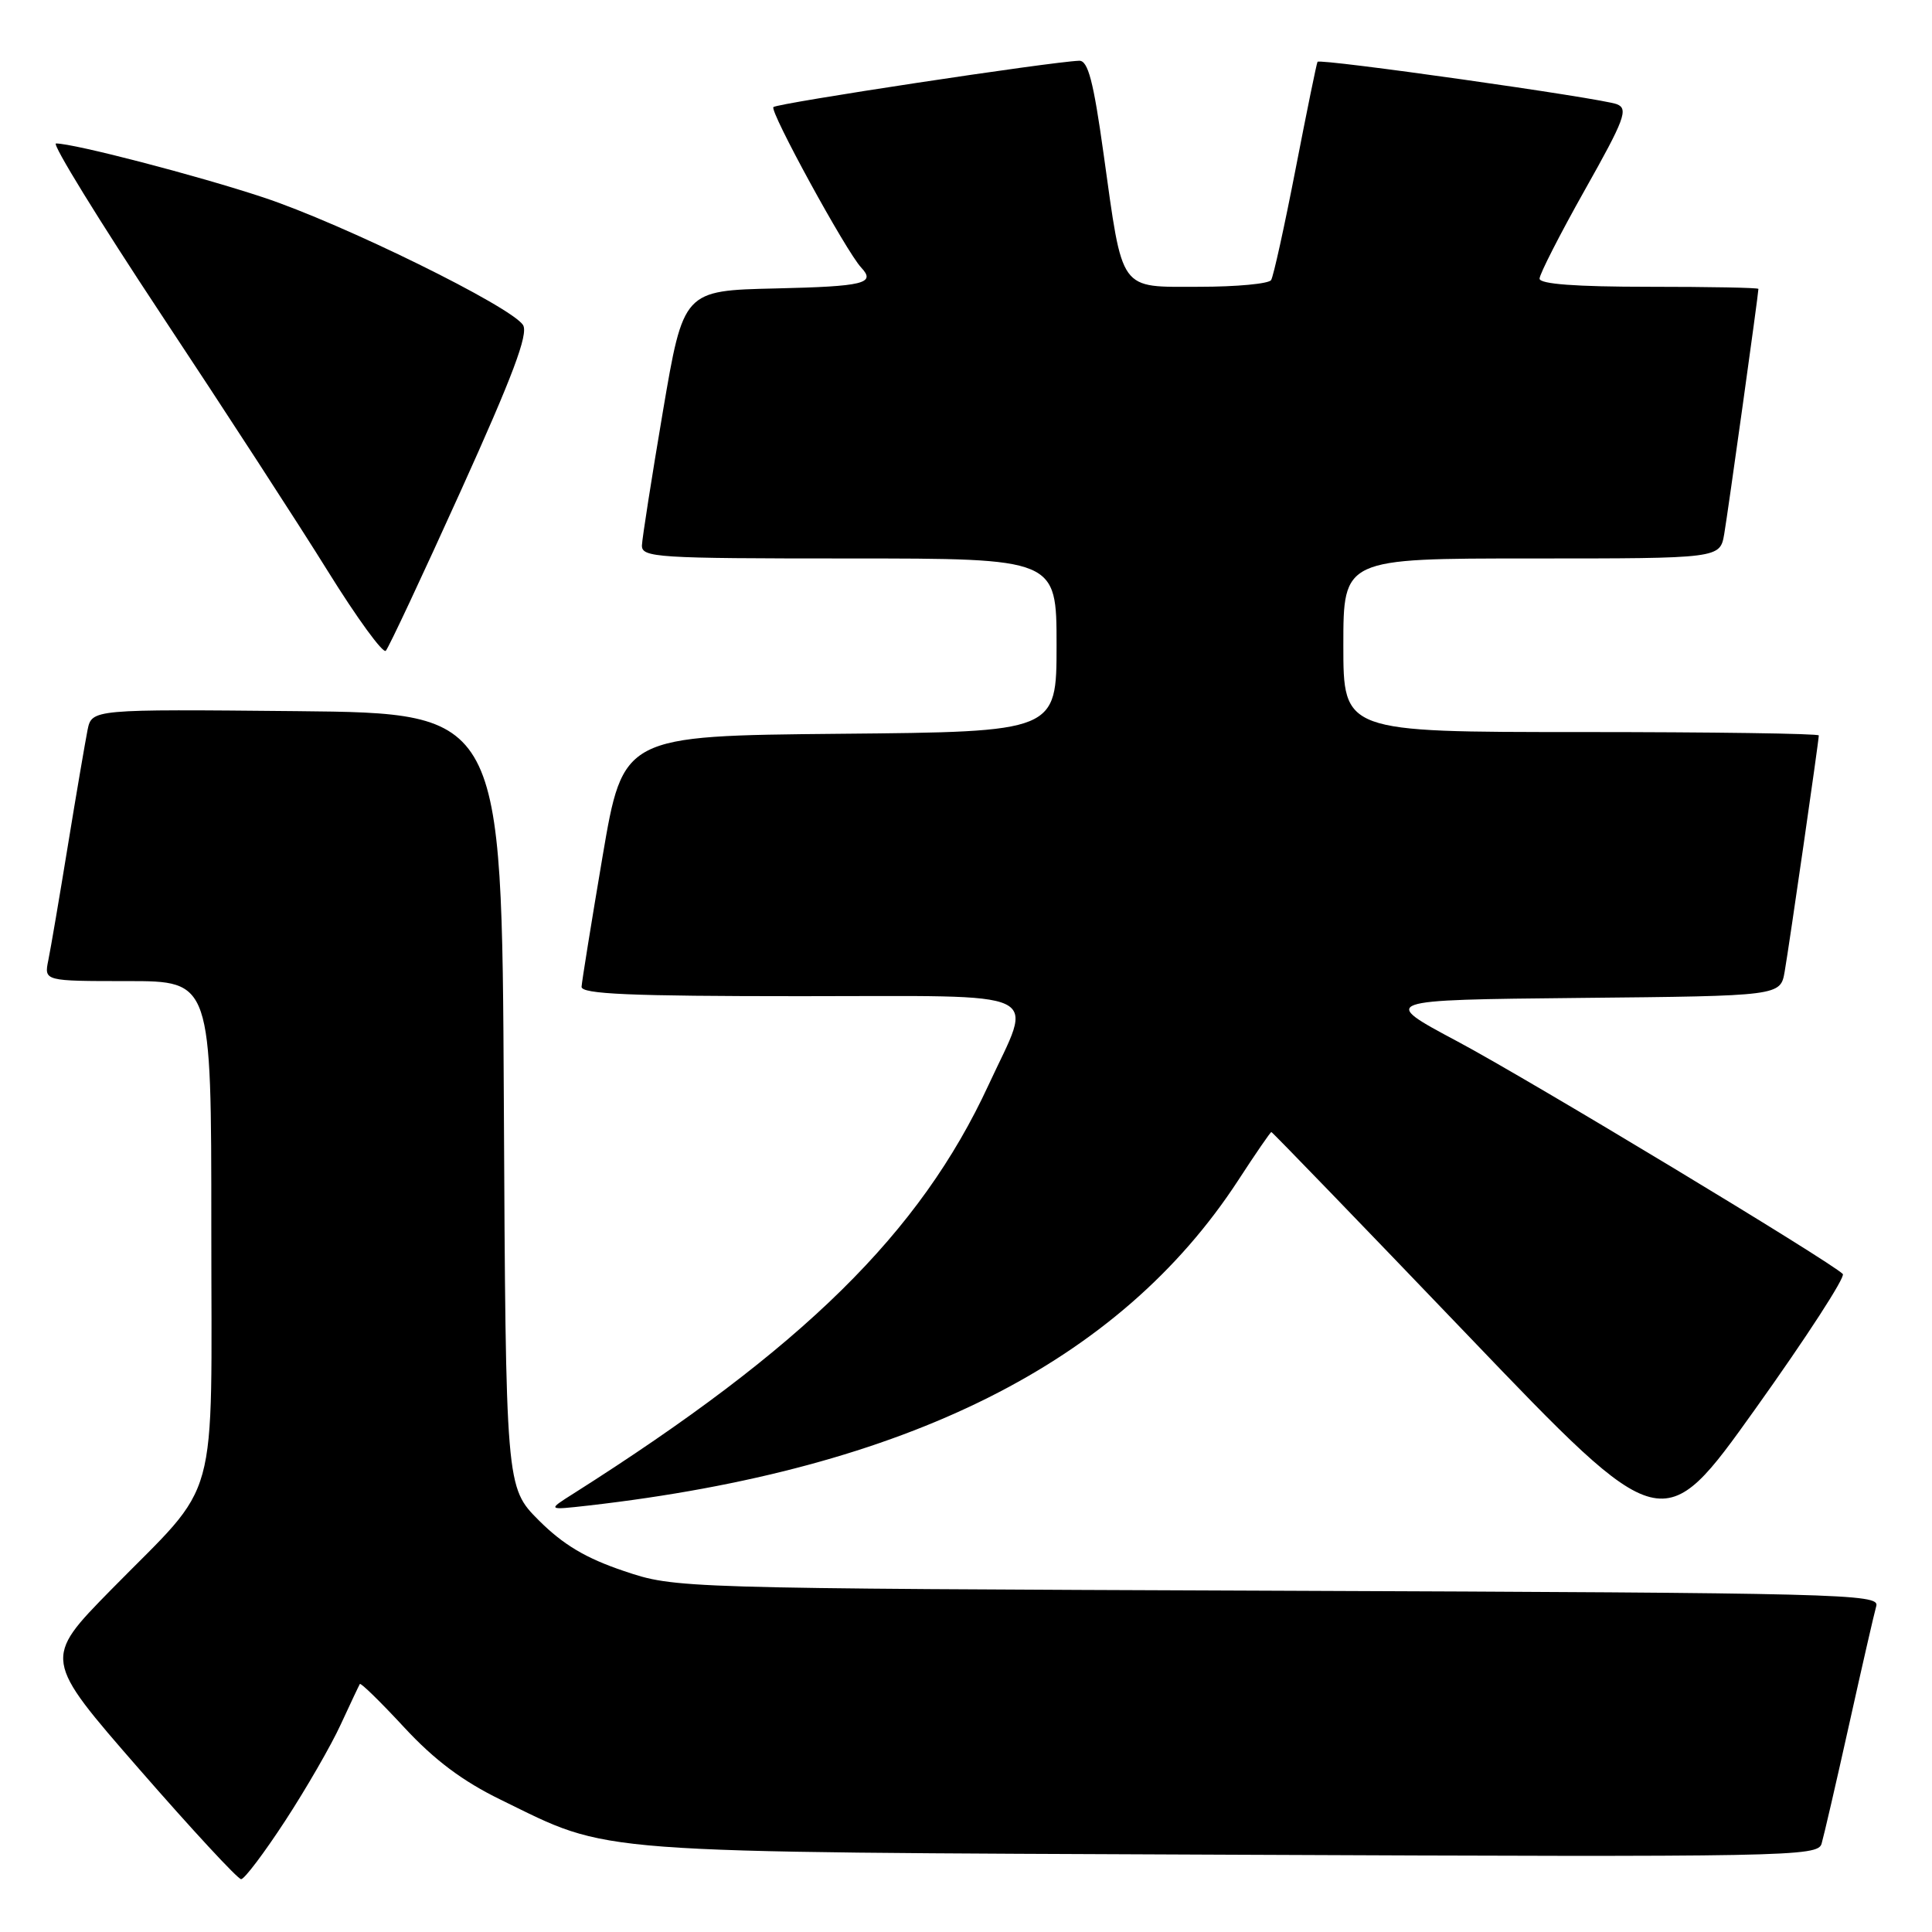 <?xml version="1.0" encoding="UTF-8" standalone="no"?>
<!DOCTYPE svg PUBLIC "-//W3C//DTD SVG 1.1//EN" "http://www.w3.org/Graphics/SVG/1.1/DTD/svg11.dtd" >
<svg xmlns="http://www.w3.org/2000/svg" xmlns:xlink="http://www.w3.org/1999/xlink" version="1.1" viewBox="0 0 256 256">
 <g >
 <path fill="currentColor"
d=" M 37.80 241.25 C 40.58 236.99 43.89 231.25 45.15 228.50 C 46.42 225.75 47.56 223.34 47.68 223.14 C 47.80 222.94 50.44 225.52 53.55 228.88 C 57.57 233.22 61.29 236.01 66.36 238.48 C 81.17 245.71 76.90 245.39 163.17 245.76 C 237.18 246.08 240.86 246.01 241.37 244.30 C 241.66 243.31 243.31 236.20 245.02 228.50 C 246.73 220.80 248.35 213.73 248.62 212.79 C 249.07 211.20 243.95 211.07 169.30 210.78 C 89.50 210.47 89.50 210.47 82.65 208.16 C 77.63 206.47 74.64 204.69 71.41 201.47 C 67.02 197.07 67.02 197.07 66.76 145.79 C 66.50 94.50 66.50 94.50 39.33 94.23 C 12.17 93.97 12.17 93.97 11.60 96.73 C 11.30 98.26 10.12 105.12 9.00 112.00 C 7.88 118.88 6.71 125.74 6.40 127.25 C 5.84 130.00 5.84 130.00 16.92 130.00 C 28.00 130.00 28.00 130.00 28.00 162.60 C 28.00 200.51 29.30 195.80 14.71 210.66 C 5.72 219.82 5.72 219.82 18.44 234.41 C 25.43 242.43 31.51 249.00 31.95 249.00 C 32.39 249.00 35.02 245.51 37.80 241.25 Z  M 244.18 168.81 C 242.58 167.18 202.57 143.03 193.13 138.00 C 182.81 132.50 182.81 132.50 209.36 132.23 C 235.92 131.97 235.92 131.97 236.48 128.73 C 237.10 125.15 241.00 98.15 241.00 97.45 C 241.00 97.20 226.82 97.00 209.50 97.00 C 178.00 97.00 178.00 97.00 178.00 85.50 C 178.00 74.00 178.00 74.00 202.95 74.00 C 227.91 74.00 227.91 74.00 228.47 70.75 C 228.97 67.83 233.00 38.95 233.00 38.28 C 233.00 38.12 226.47 38.00 218.50 38.00 C 208.81 38.00 204.00 37.64 204.00 36.92 C 204.00 36.33 206.70 31.04 210.00 25.17 C 215.28 15.80 215.79 14.42 214.25 13.81 C 212.22 13.01 174.89 7.72 174.58 8.19 C 174.46 8.36 173.16 14.74 171.68 22.36 C 170.20 29.98 168.74 36.62 168.43 37.11 C 168.13 37.60 163.85 38.00 158.92 38.00 C 148.17 38.00 148.82 38.91 146.23 20.39 C 144.89 10.76 144.17 8.01 143.00 8.05 C 139.26 8.18 103.00 13.67 102.48 14.19 C 101.95 14.72 112.12 33.33 114.11 35.45 C 116.09 37.56 114.49 37.95 102.78 38.22 C 90.56 38.50 90.56 38.50 87.84 54.50 C 86.35 63.30 85.10 71.29 85.06 72.25 C 85.00 73.88 86.95 74.00 112.50 74.00 C 140.00 74.00 140.00 74.00 140.00 85.48 C 140.00 96.97 140.00 96.97 111.28 97.23 C 82.56 97.50 82.56 97.50 79.84 113.50 C 78.35 122.30 77.10 130.06 77.06 130.75 C 77.01 131.72 83.46 132.00 106.11 132.00 C 139.31 132.00 136.95 130.88 130.98 143.78 C 121.91 163.38 106.45 178.59 76.00 197.90 C 72.50 200.11 72.50 200.11 78.00 199.49 C 120.16 194.67 148.32 180.57 164.08 156.38 C 166.36 152.87 168.34 150.00 168.46 150.00 C 168.59 150.00 180.30 162.12 194.50 176.94 C 220.31 203.89 220.31 203.89 232.59 186.69 C 239.34 177.24 244.56 169.19 244.18 168.81 Z  M 61.04 65.08 C 67.95 49.81 70.03 44.27 69.31 43.08 C 67.81 40.65 45.38 29.62 34.87 26.15 C 26.12 23.25 9.86 19.02 7.42 19.01 C 6.83 19.00 13.13 29.24 21.42 41.76 C 29.71 54.27 39.64 69.56 43.47 75.73 C 47.31 81.91 50.75 86.63 51.12 86.23 C 51.50 85.83 55.96 76.31 61.04 65.08 Z "/>
</g>
</svg>
